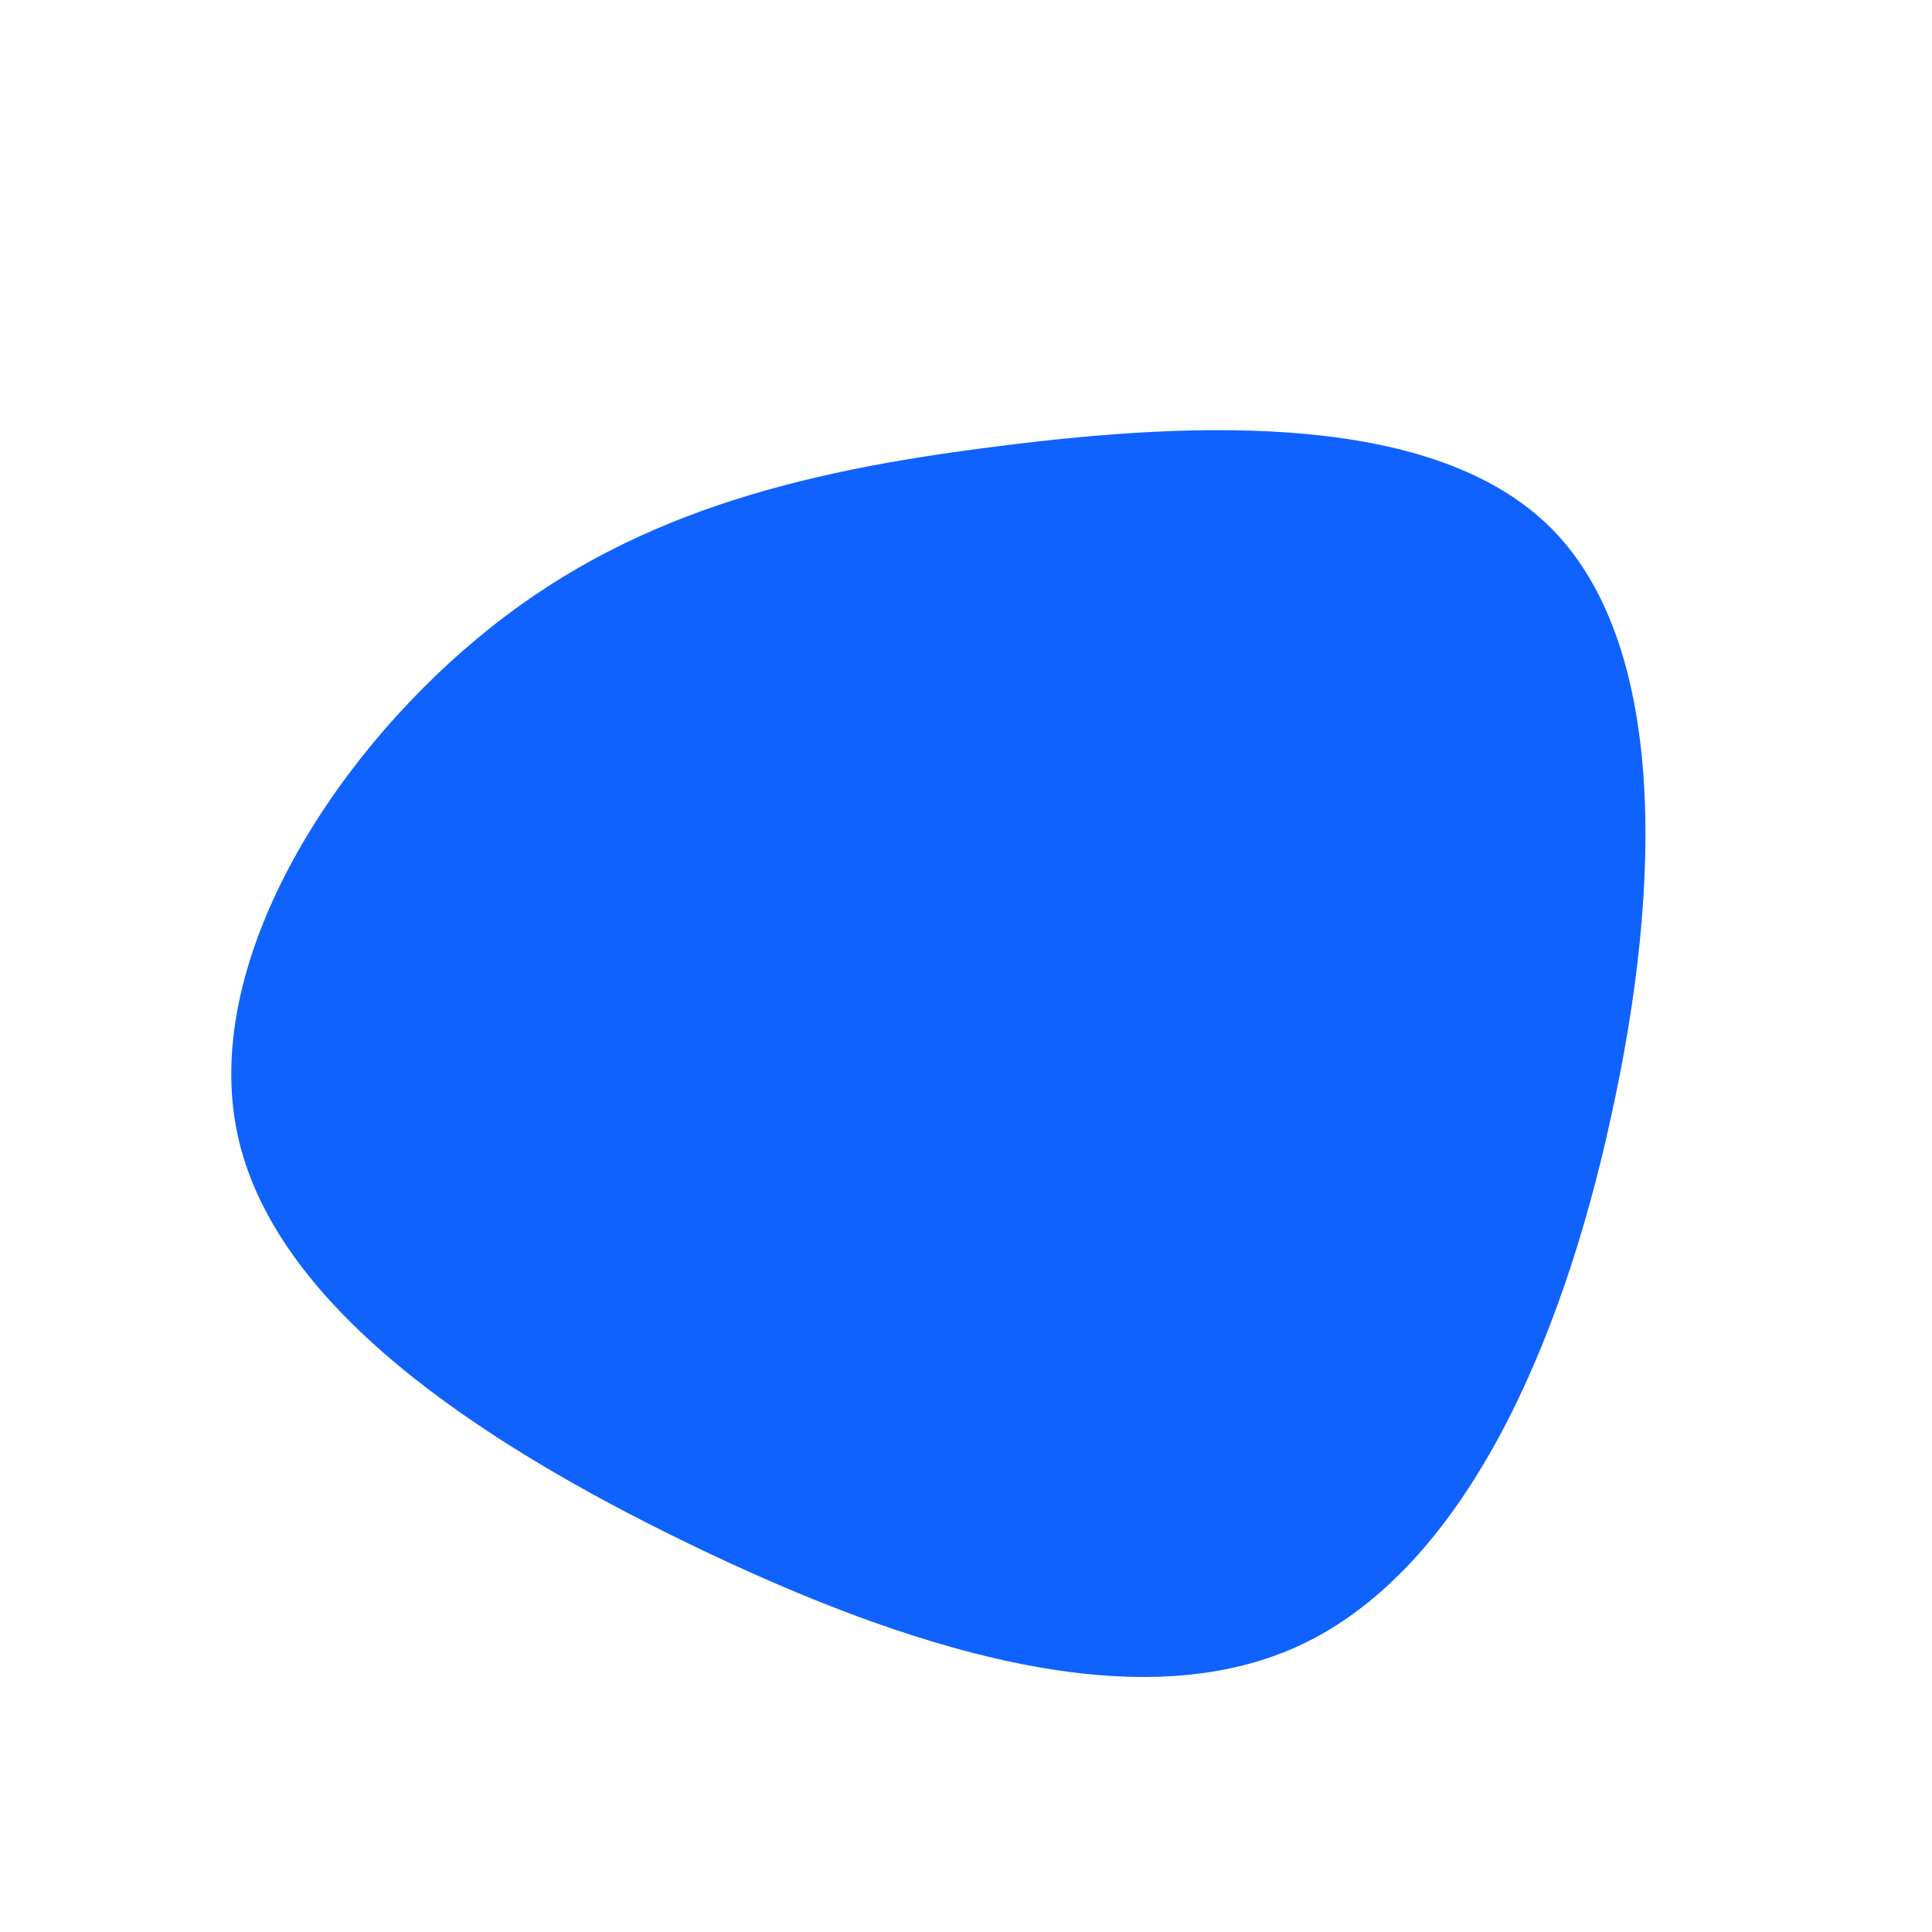 <?xml version="1.0" standalone="no"?>
<svg viewBox="0 0 200 200" xmlns="http://www.w3.org/2000/svg">
  <path fill="#0F62FE" d="M60.6,-45.3C72.5,-33.3,72.1,-8.5,66.8,15.5C61.6,39.5,51.4,62.6,34.4,70.4C17.4,78.2,-6.4,70.6,-28.7,59.8C-51,49,-71.6,35,-75.4,17.5C-79.2,0,-66,-21.1,-50.6,-33.9C-35.3,-46.7,-17.6,-51.2,3.3,-53.8C24.3,-56.5,48.6,-57.3,60.6,-45.3Z" transform="translate(100 100)" />
</svg>
